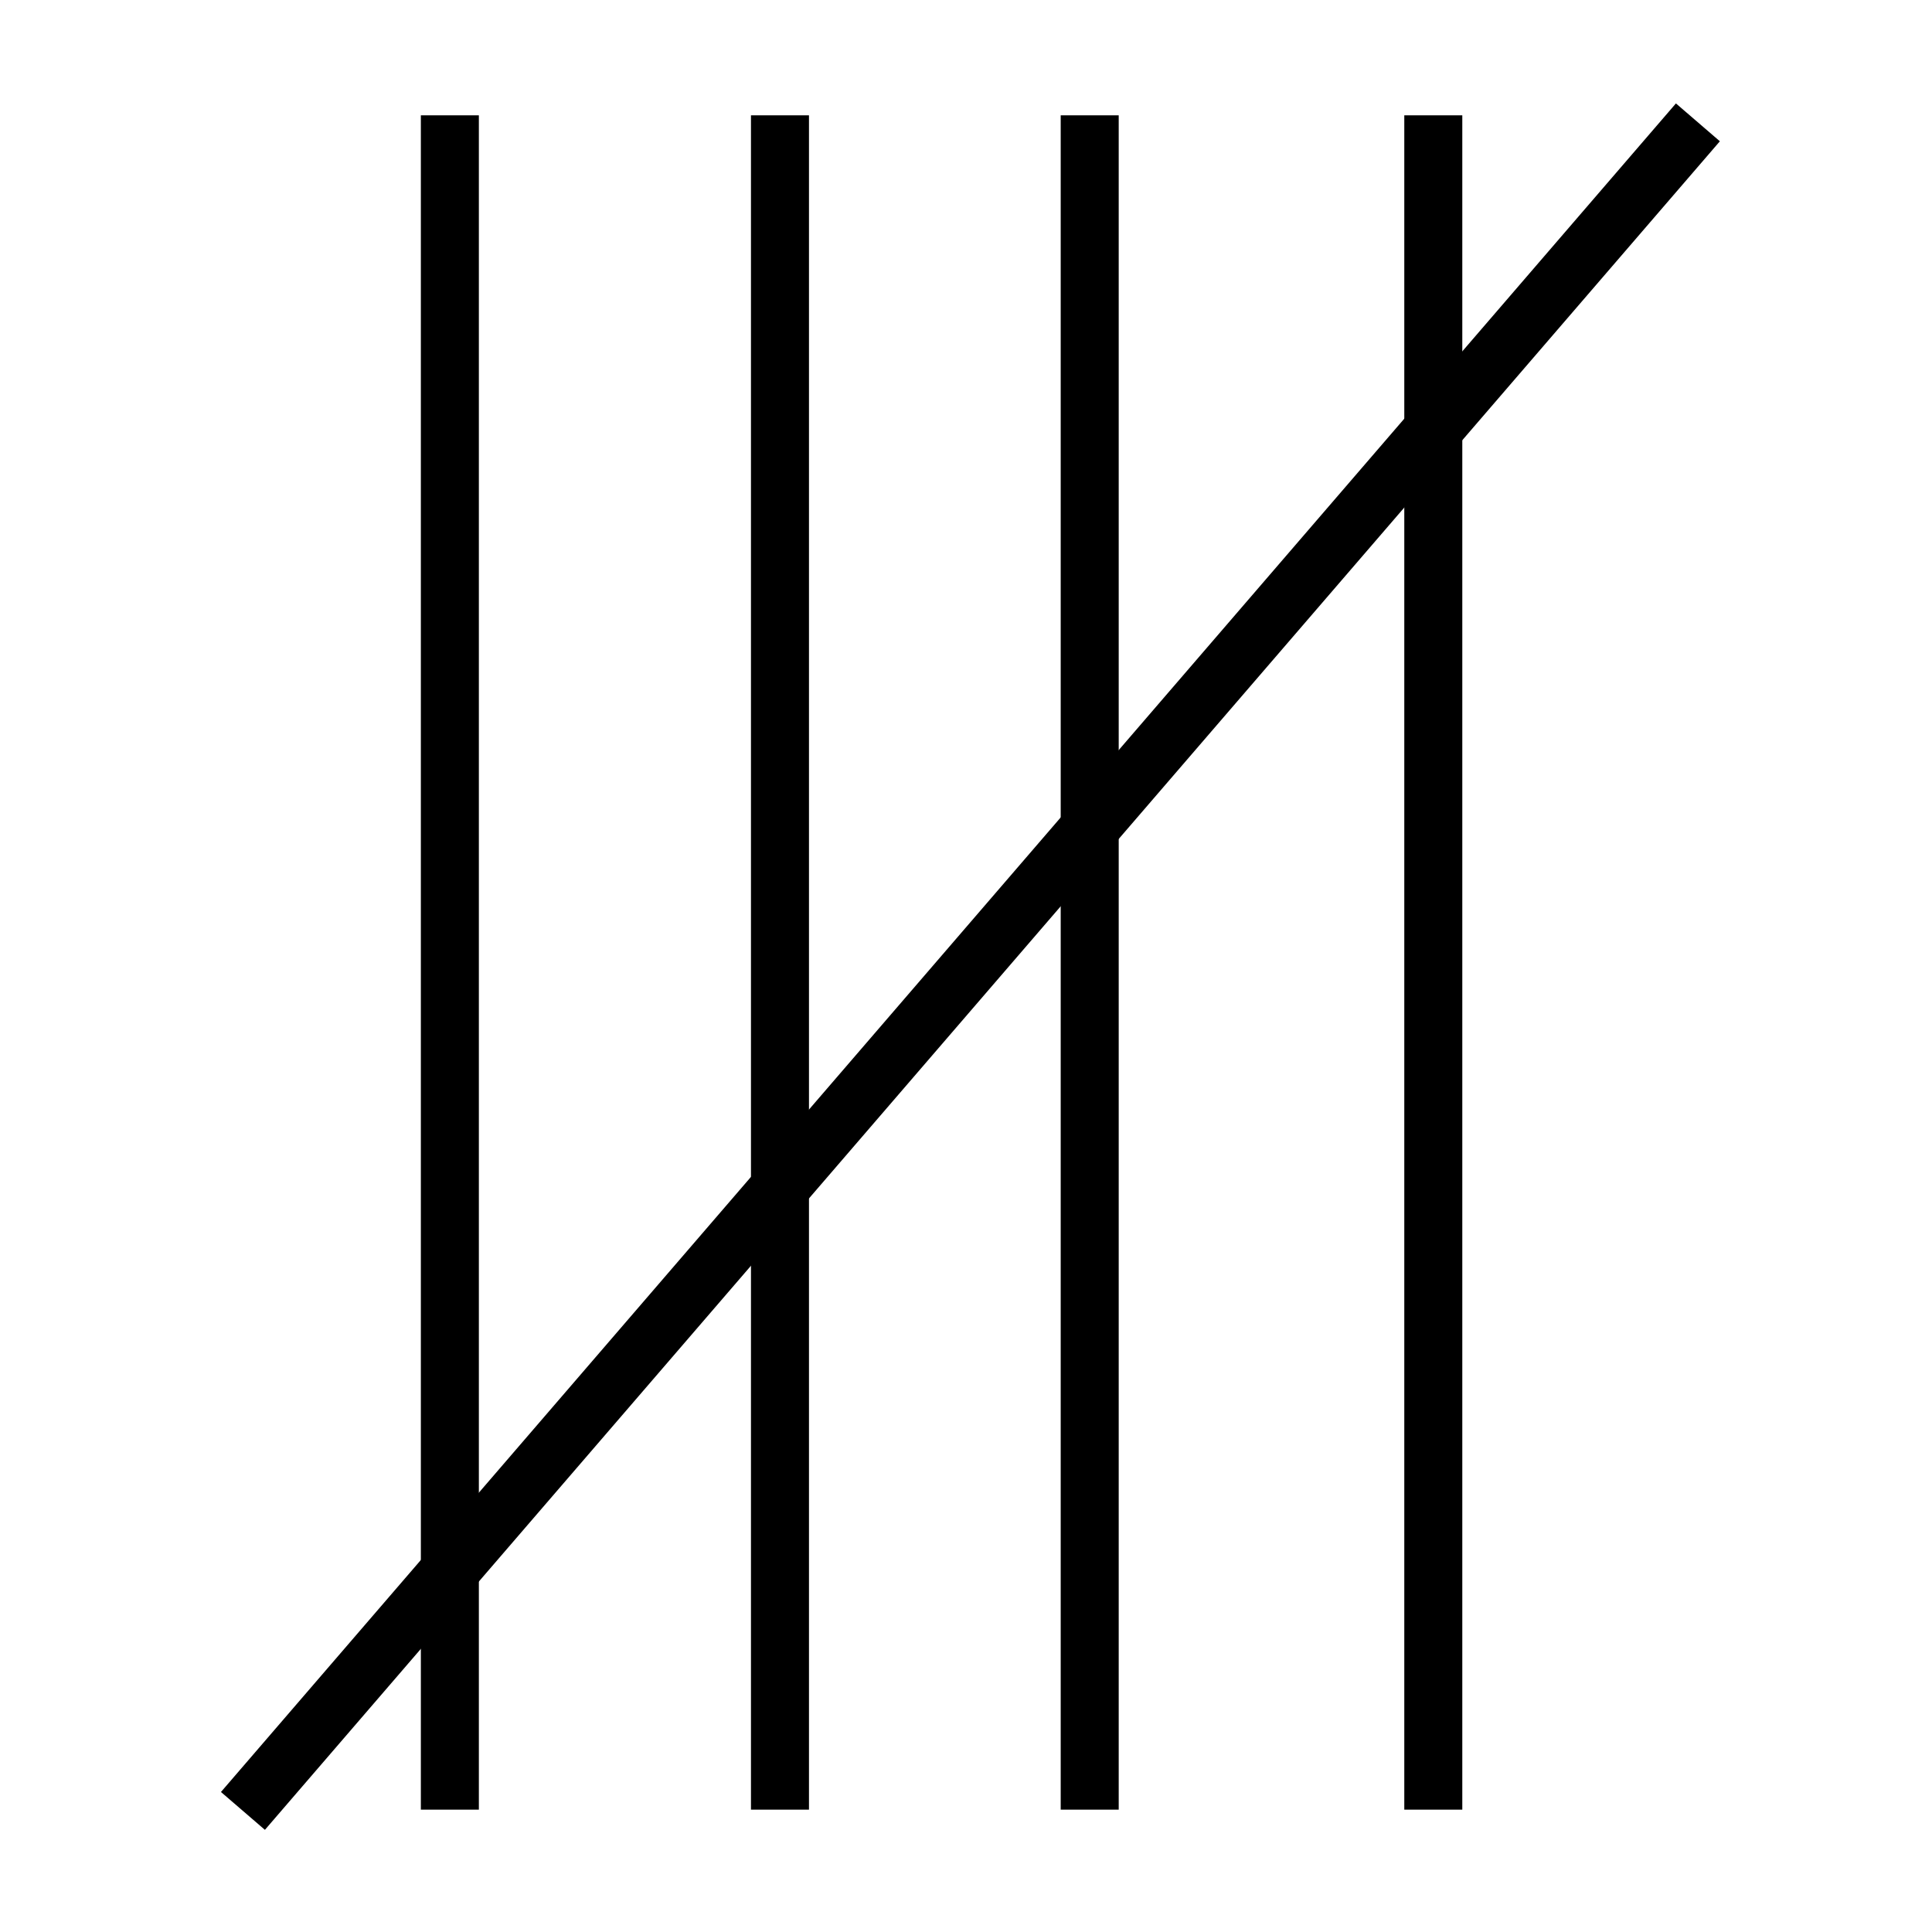<?xml version="1.0" encoding="UTF-8" standalone="no"?>
<!DOCTYPE svg PUBLIC "-//W3C//DTD SVG 1.1//EN" "http://www.w3.org/Graphics/SVG/1.1/DTD/svg11.dtd">
<svg width="100%" height="100%" viewBox="0 0 1000 1000" version="1.1" xmlns="http://www.w3.org/2000/svg" xmlns:xlink="http://www.w3.org/1999/xlink" xml:space="preserve" xmlns:serif="http://www.serif.com/" style="fill-rule:evenodd;clip-rule:evenodd;stroke-linecap:square;stroke-miterlimit:6;">
    <g transform="matrix(1,0,0,1,-2189.19,-4.387)">
        <g id="Tally" transform="matrix(2.383,0,0,1.06,-442.905,-13.693)">
            <rect x="1104.6" y="17.063" width="419.664" height="943.747" style="fill:none;"/>
            <clipPath id="_clip1">
                <rect x="1104.6" y="17.063" width="419.664" height="943.747"/>
            </clipPath>
            <g clip-path="url(#_clip1)">
                <g transform="matrix(0.42,0,0,0.944,211.759,14.729)">
                    <path d="M2358.29,77.118L2358.29,923.534" style="fill:none;stroke:black;stroke-width:30px;"/>
                </g>
                <g transform="matrix(0.42,0,0,0.944,211.759,14.729)">
                    <path d="M2529.01,77.118L2529.01,923.534" style="fill:none;stroke:black;stroke-width:30px;"/>
                </g>
                <g transform="matrix(0.42,0,0,0.944,211.759,14.729)">
                    <path d="M2689.19,77.118L2689.19,923.534" style="fill:none;stroke:black;stroke-width:30px;"/>
                </g>
                <g transform="matrix(0.42,0,0,0.944,211.759,14.729)">
                    <path d="M2866.88,77.118L2866.88,923.534" style="fill:none;stroke:black;stroke-width:30px;"/>
                </g>
                <g transform="matrix(0.42,0,0,0.944,211.759,14.729)">
                    <path d="M2993.93,77.118L2261.07,927.828" style="fill:none;stroke:black;stroke-width:30px;"/>
                </g>
            </g>
        </g>
    </g>
</svg>
